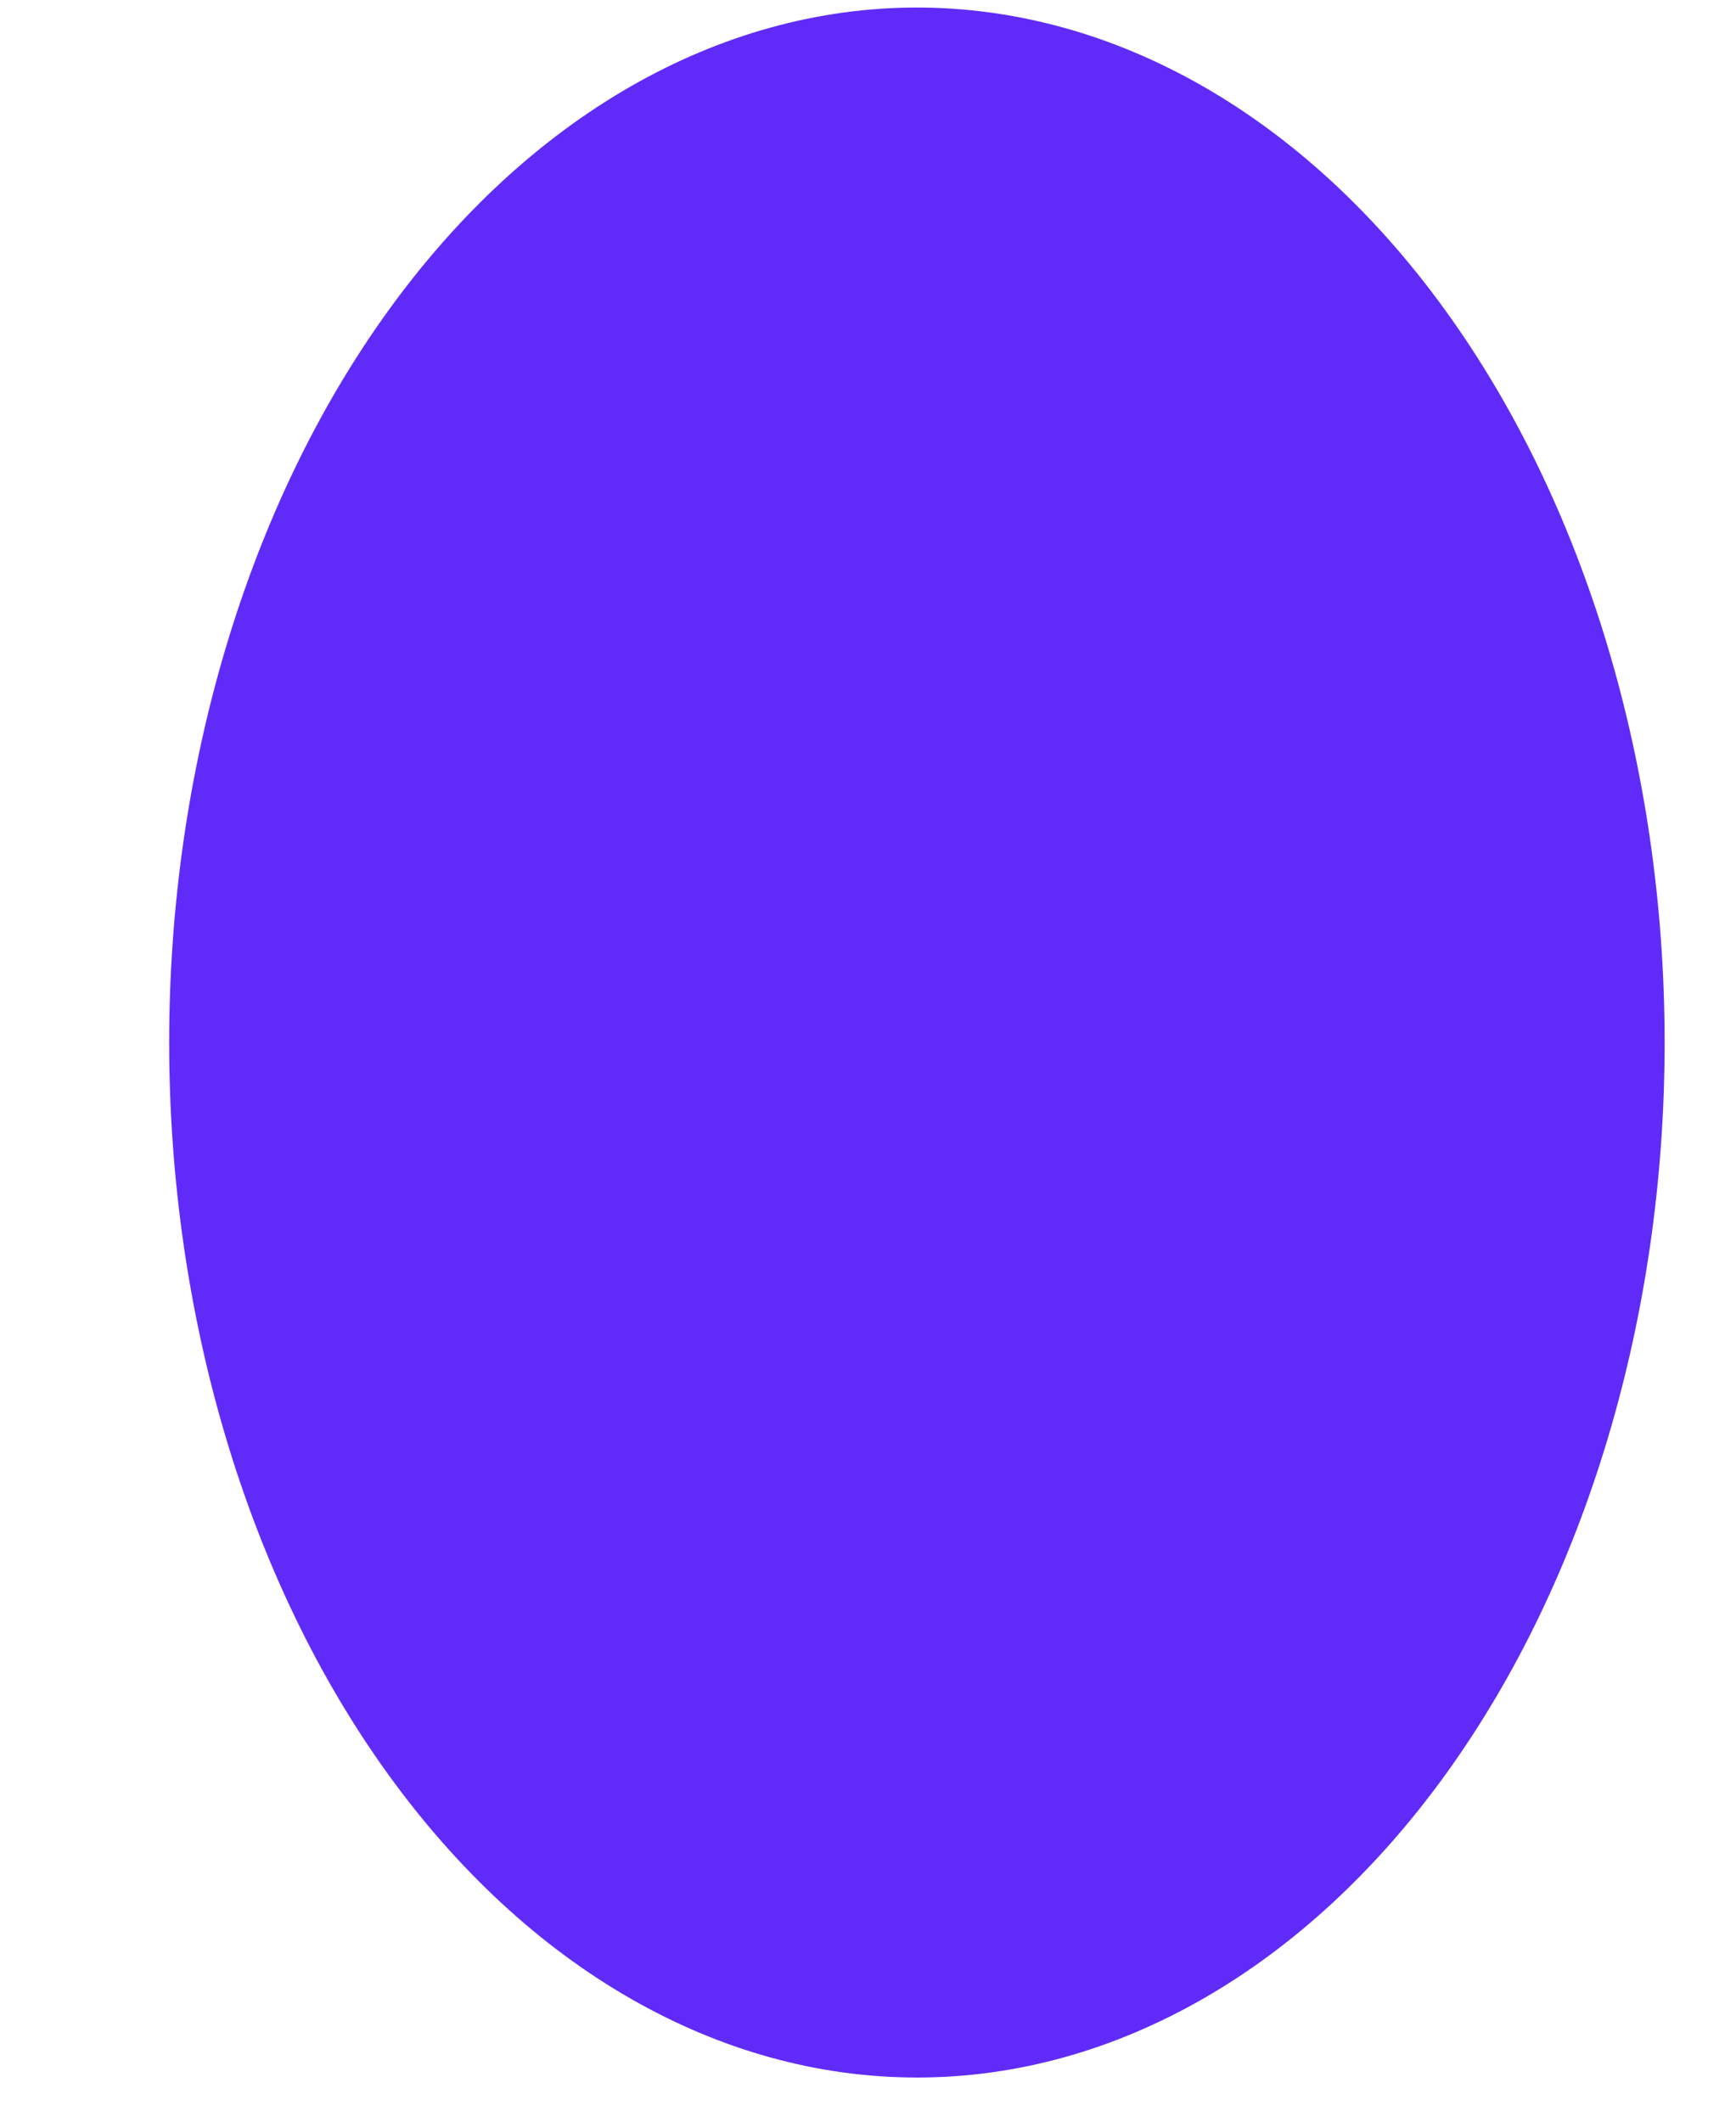 <svg width="9" height="11" viewBox="0 0 9 11" fill="none" xmlns="http://www.w3.org/2000/svg">
<path d="M4.754 10.771C3.726 10.771 2.74 10.206 2.013 9.2C1.286 8.194 0.878 6.829 0.877 5.407C0.877 3.984 1.285 2.619 2.012 1.612C2.738 0.606 3.724 0.04 4.752 0.039C5.78 0.039 6.766 0.603 7.493 1.609C8.22 2.614 8.629 3.978 8.63 5.401C8.631 6.824 8.223 8.189 7.497 9.196C6.771 10.203 5.785 10.77 4.758 10.771H4.754Z" fill="#602BF8"/>
</svg>
